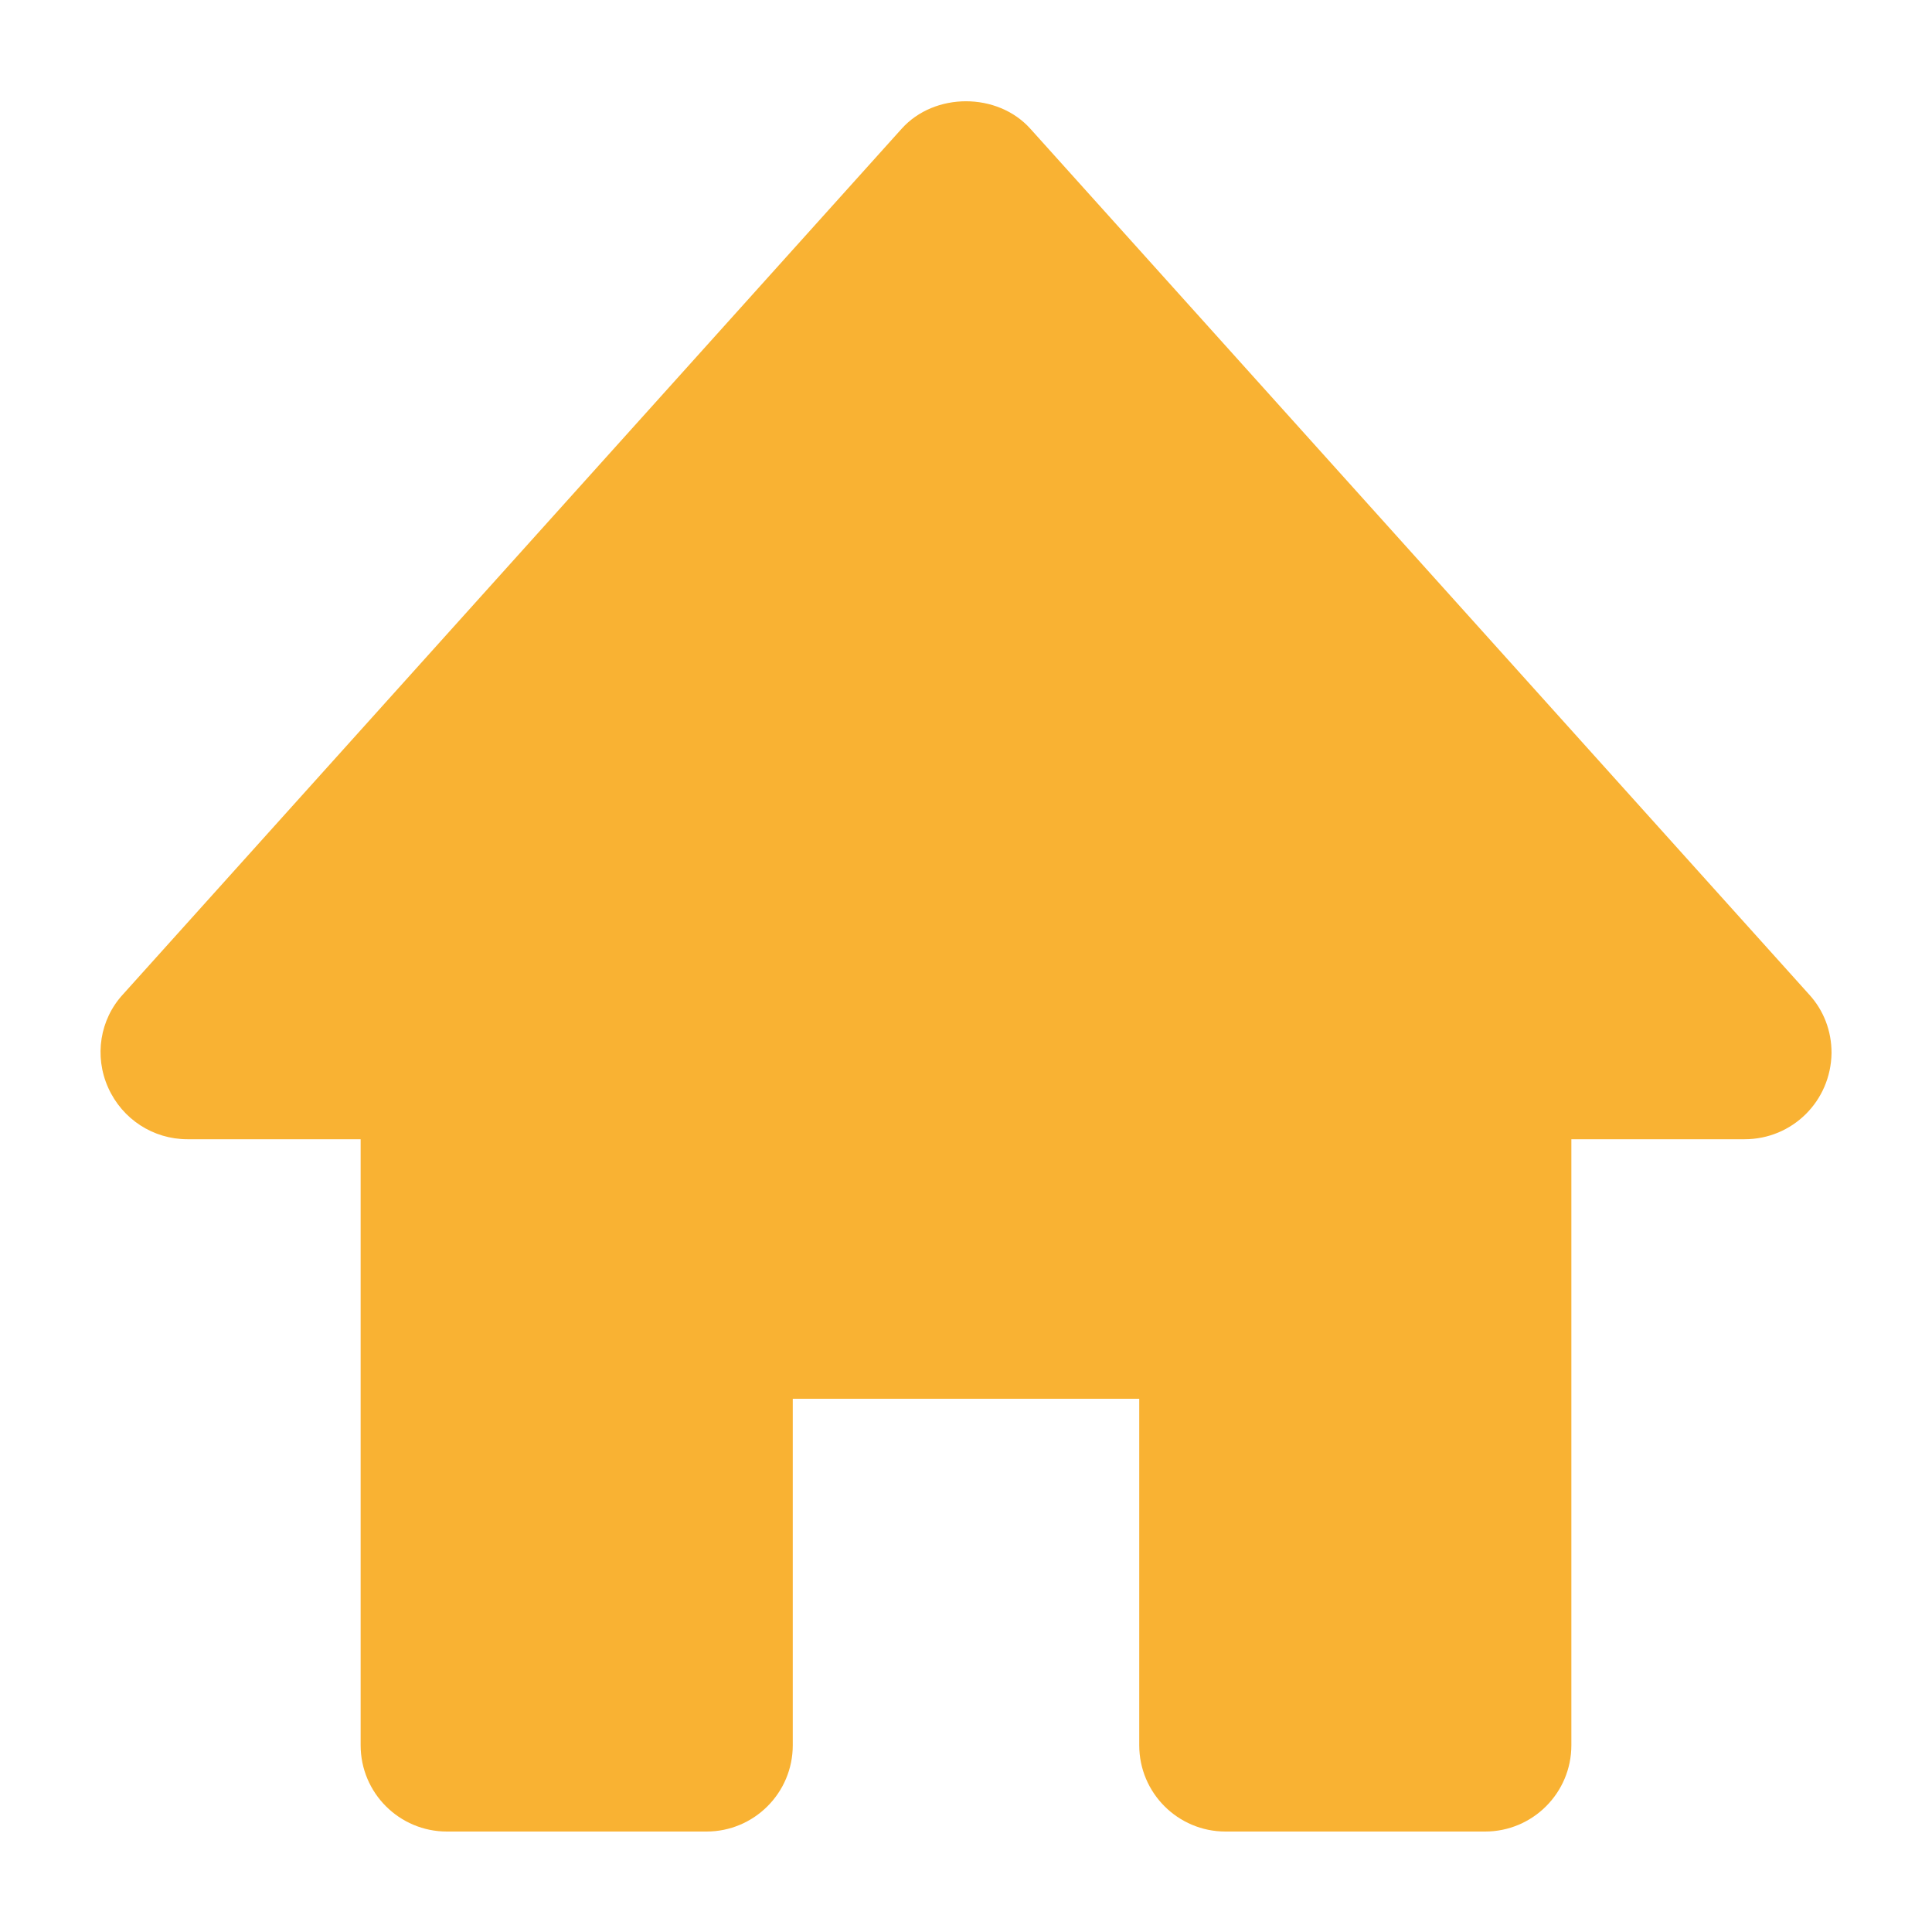 <?xml version="1.0" encoding="UTF-8"?>
<svg id="Capa_1" data-name="Capa 1" xmlns="http://www.w3.org/2000/svg" viewBox="0 0 30 30">
  <defs>
    <style>
      .cls-1 {
        fill: #f9b233;
      }
    </style>
  </defs>
  <path class="cls-1" d="M28.09,15.44L16,2c-.51-.57-1.49-.57-2,0L1.91,15.44c-.36,.39-.45,.96-.23,1.45,.22,.49,.7,.8,1.23,.8h2.69v9.41c0,.74,.6,1.34,1.34,1.34h4.03c.74,0,1.34-.6,1.34-1.34v-5.38h5.38v5.38c0,.74,.6,1.34,1.34,1.34h4.03c.74,0,1.34-.6,1.34-1.34v-9.41h2.69c.74,0,1.34-.59,1.35-1.34,0-.34-.12-.66-.35-.91Z"/>
</svg>